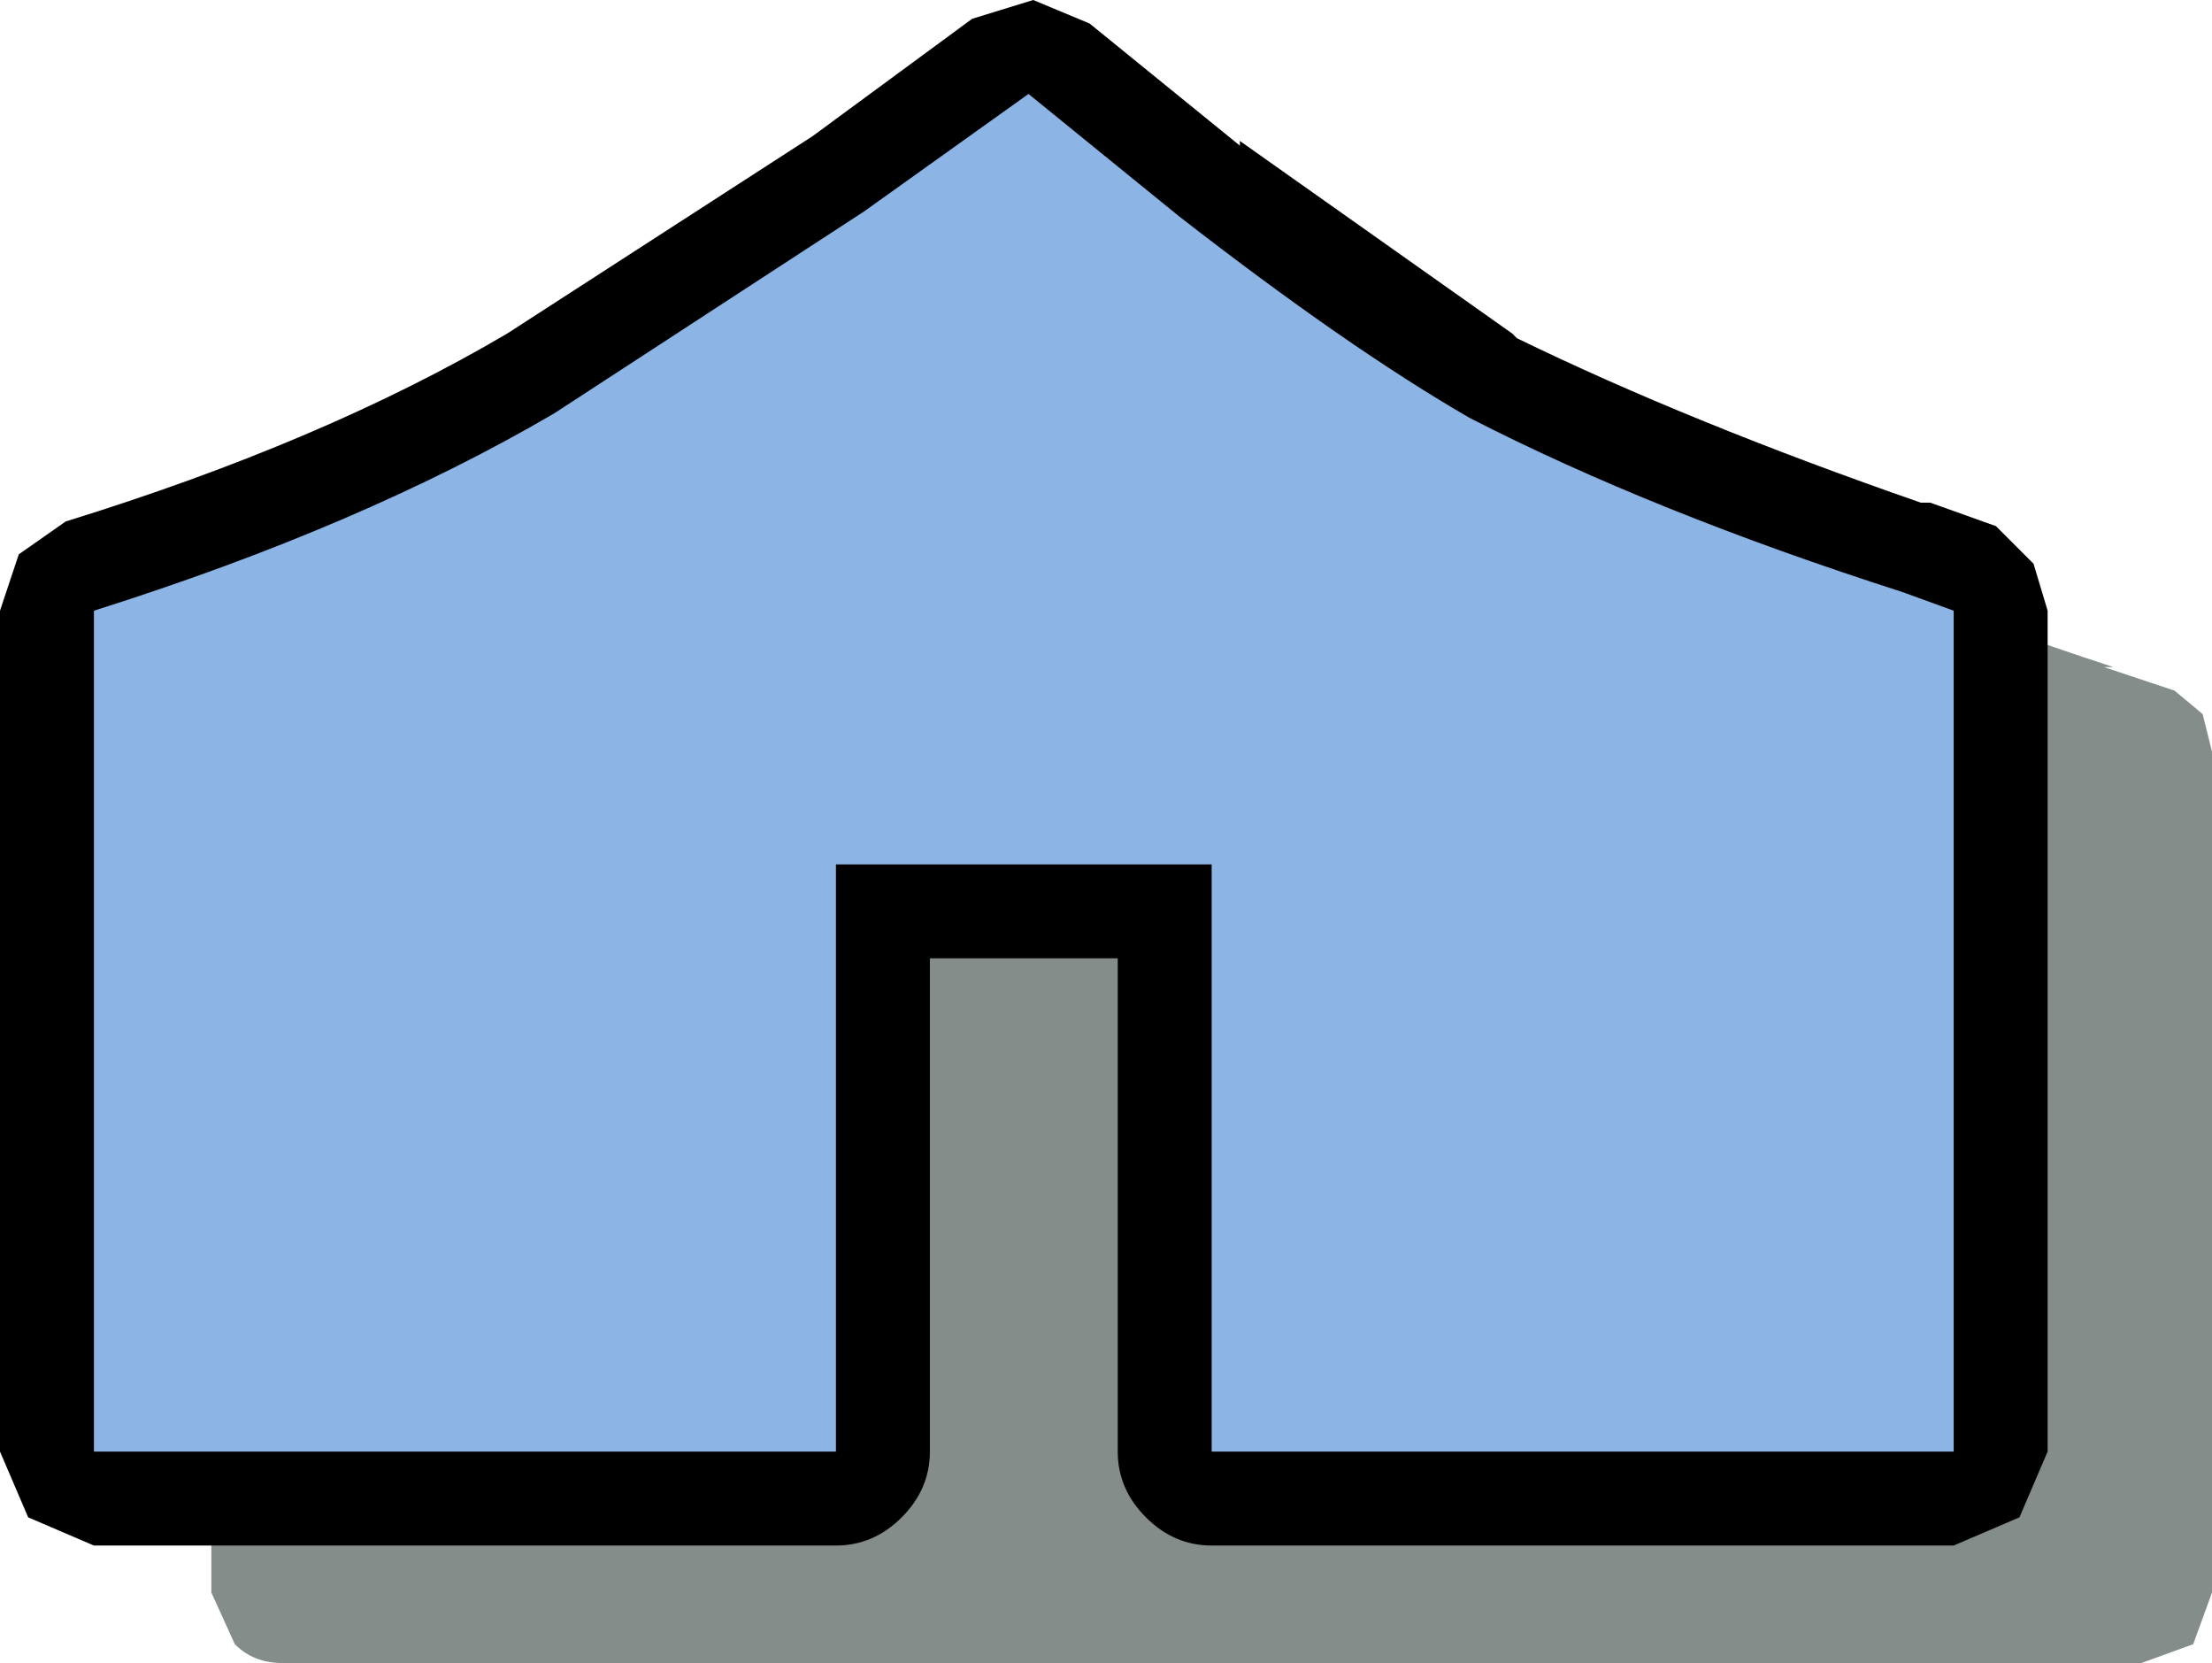 <svg height="17.7" width="23.55" xmlns="http://www.w3.org/2000/svg"><g fill-rule="evenodd"><path d="M3 17.7q-.3 0-.5-.2l-.25-.55V8l.15-.45.4-.25q2.75-.9 4.75-2.05l3.25-2.1 1.7-1.25.45-.15.5.2L15 3.2l.05.05q1.7 1.3 3 2.05H18q1.9.95 4.5 1.8h-.1l.75.25.3.25.1.4v8.95l-.2.55-.55.2H3" fill="#081a15" fill-opacity=".498"/><path d="M1 16.45l-.7-.3-.3-.7V6.5l.2-.6.5-.35q2.75-.85 4.7-2l3.25-2.1L10.35.2 11 0l.6.25 1.6 1.3V1.5l2.9 2.05.05.05q1.85.9 4.3 1.75h.1l.7.25.4.4.15.5v8.95l-.3.7-.7.3h-7.9q-.4 0-.7-.3-.3-.3-.3-.7V10.2h-2v5.25q0 .4-.3.7-.3.3-.7.3H1"/><path d="M8.9 15.45H1V6.5q2.85-.9 4.9-2.1l3.3-2.15L10.95 1l1.6 1.3q1.8 1.4 3.1 2.15 1.95 1 4.6 1.85l.55.2v8.95h-7.9V9.2h-4v6.25" fill="#8cb5e6"/></g></svg>